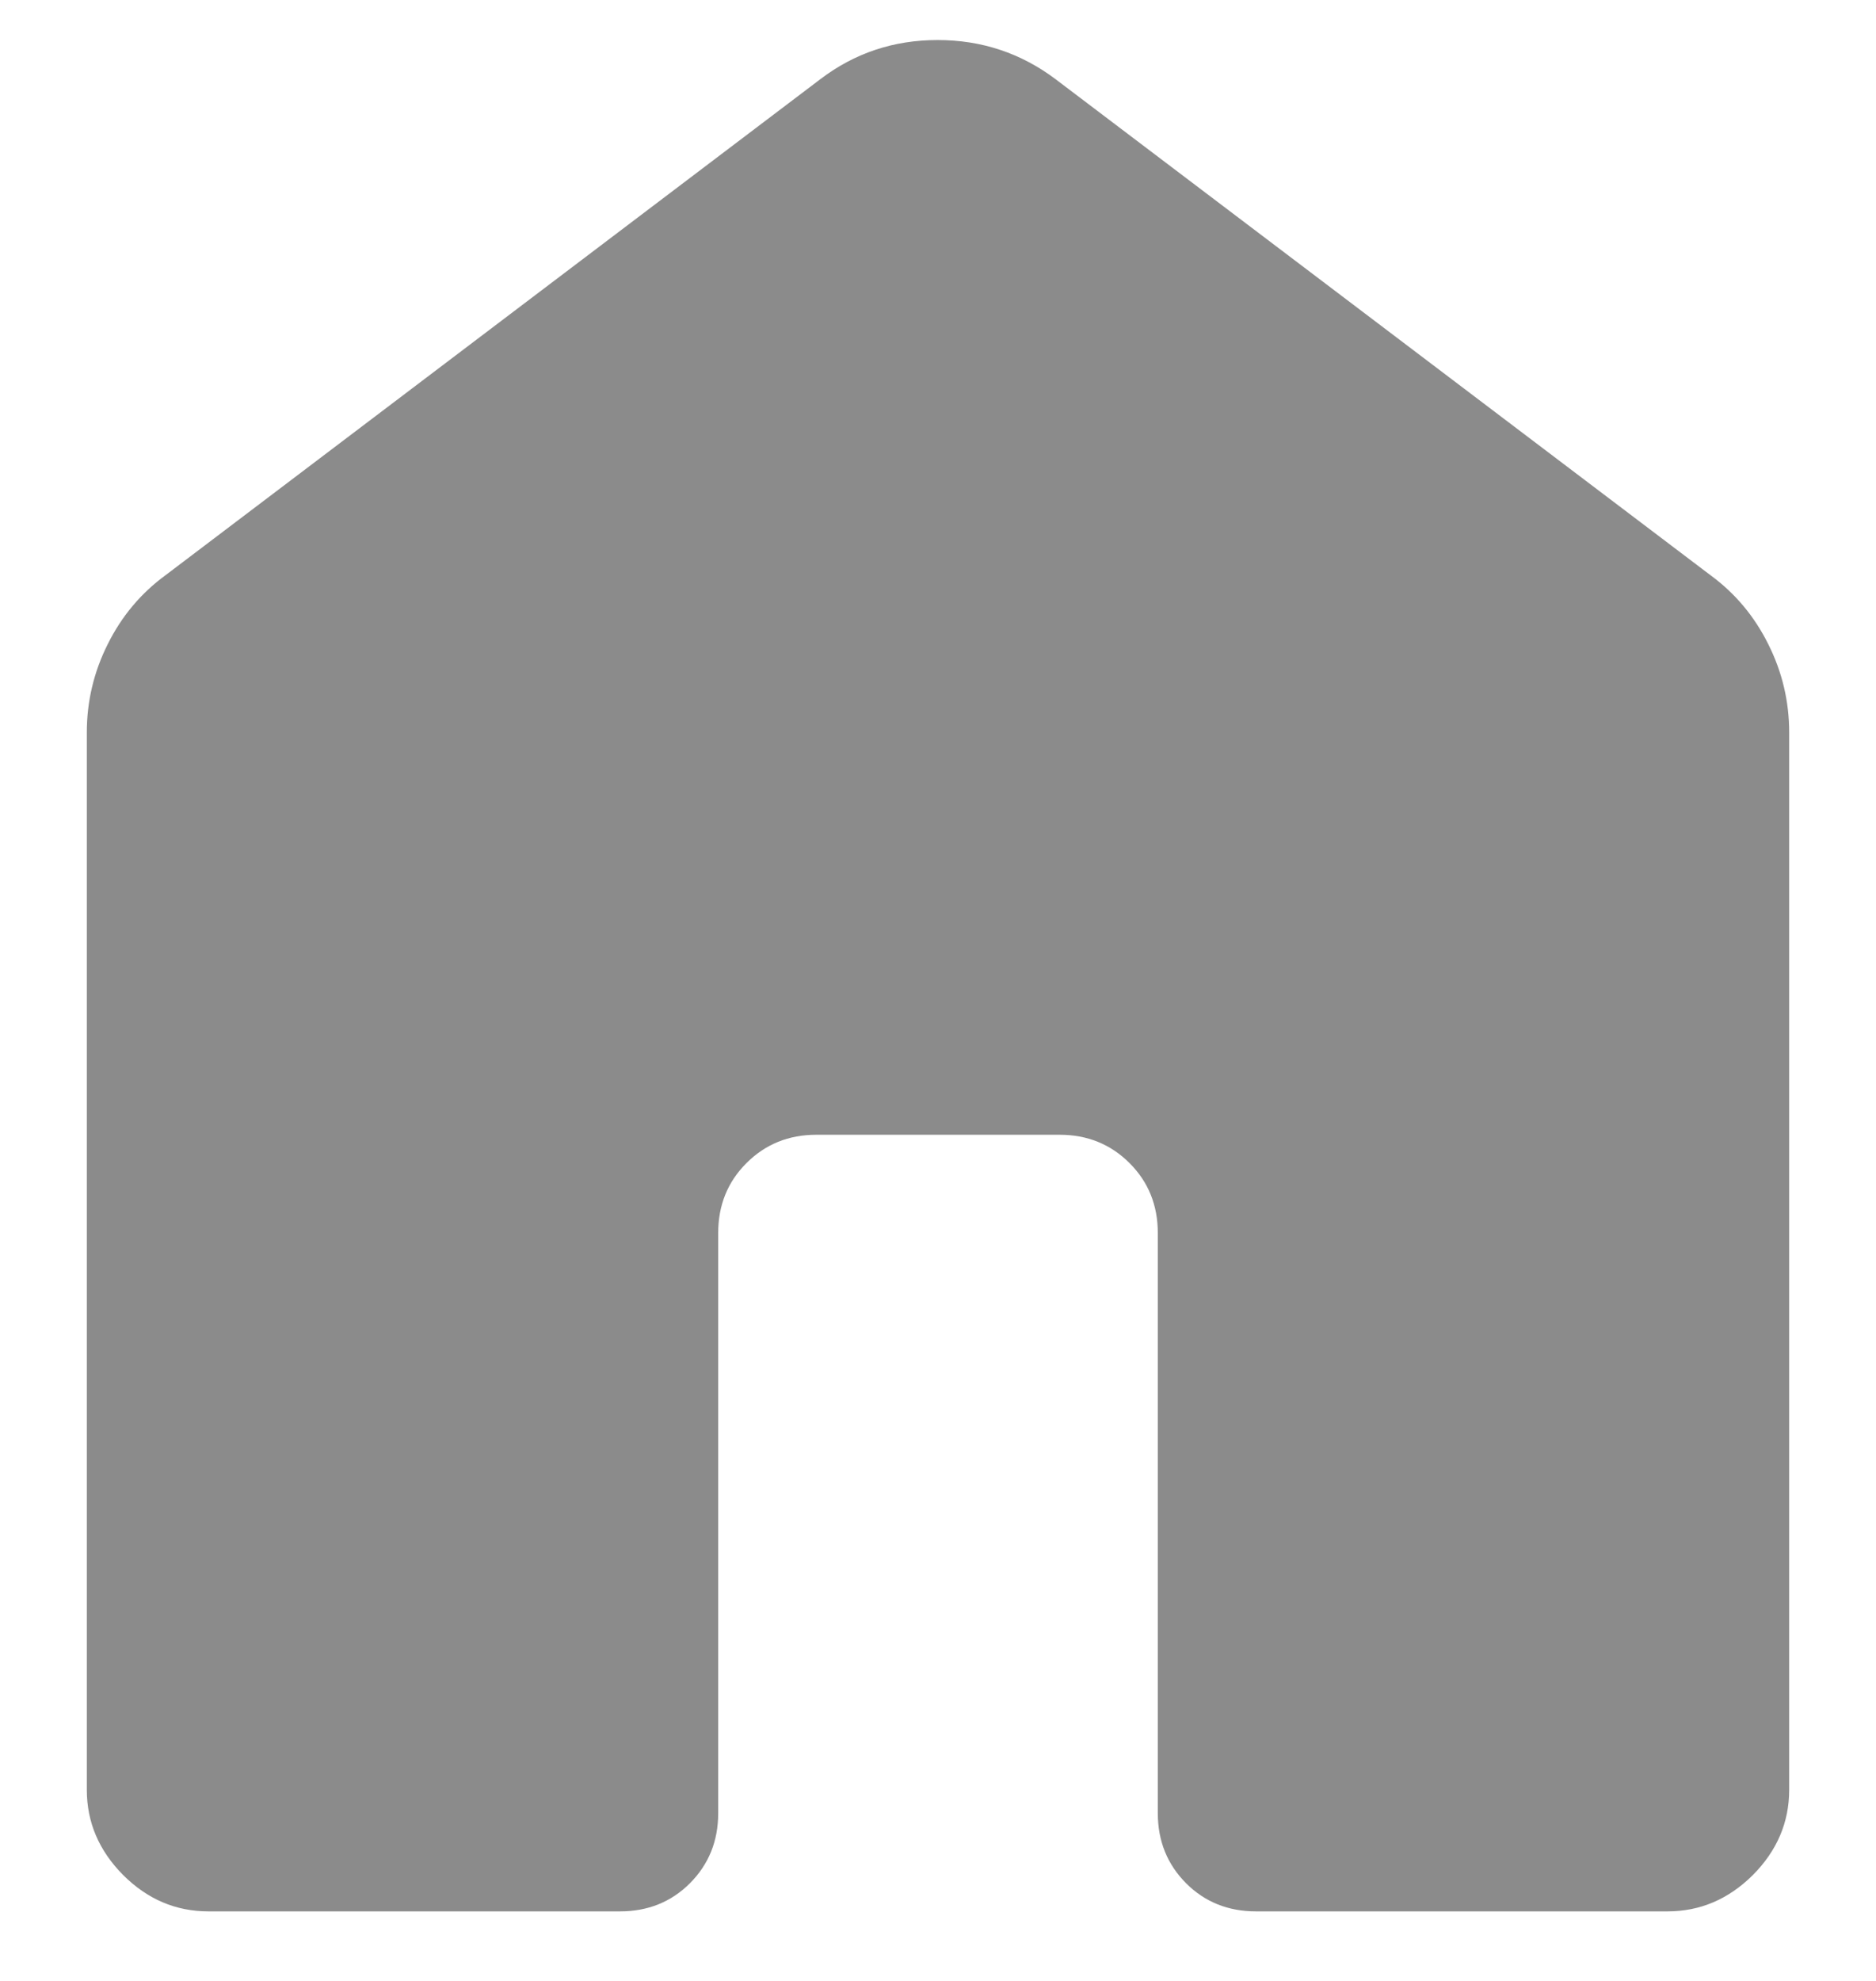 <svg width="18" height="19" viewBox="0 0 18 19" fill="none" xmlns="http://www.w3.org/2000/svg">
<path d="M0.833 17.167V7.026C0.833 6.727 0.9 6.445 1.034 6.178C1.167 5.911 1.351 5.691 1.587 5.518L7.869 0.761C8.198 0.51 8.573 0.384 8.996 0.384C9.419 0.384 9.797 0.51 10.13 0.761L16.413 5.518C16.649 5.691 16.833 5.911 16.966 6.178C17.1 6.445 17.167 6.727 17.167 7.026V17.167C17.167 17.479 17.05 17.752 16.818 17.985C16.584 18.217 16.312 18.333 16 18.333H12.051C11.784 18.333 11.56 18.243 11.38 18.063C11.2 17.882 11.109 17.658 11.109 17.391V11.827C11.109 11.56 11.019 11.337 10.838 11.156C10.657 10.975 10.433 10.884 10.167 10.884H7.833C7.567 10.884 7.343 10.975 7.162 11.156C6.981 11.337 6.891 11.56 6.891 11.827V17.392C6.891 17.659 6.8 17.882 6.62 18.063C6.44 18.243 6.216 18.333 5.949 18.333H2C1.687 18.333 1.415 18.217 1.182 17.985C0.95 17.751 0.833 17.479 0.833 17.167Z" fill="#8B8B8B"/>
</svg>
